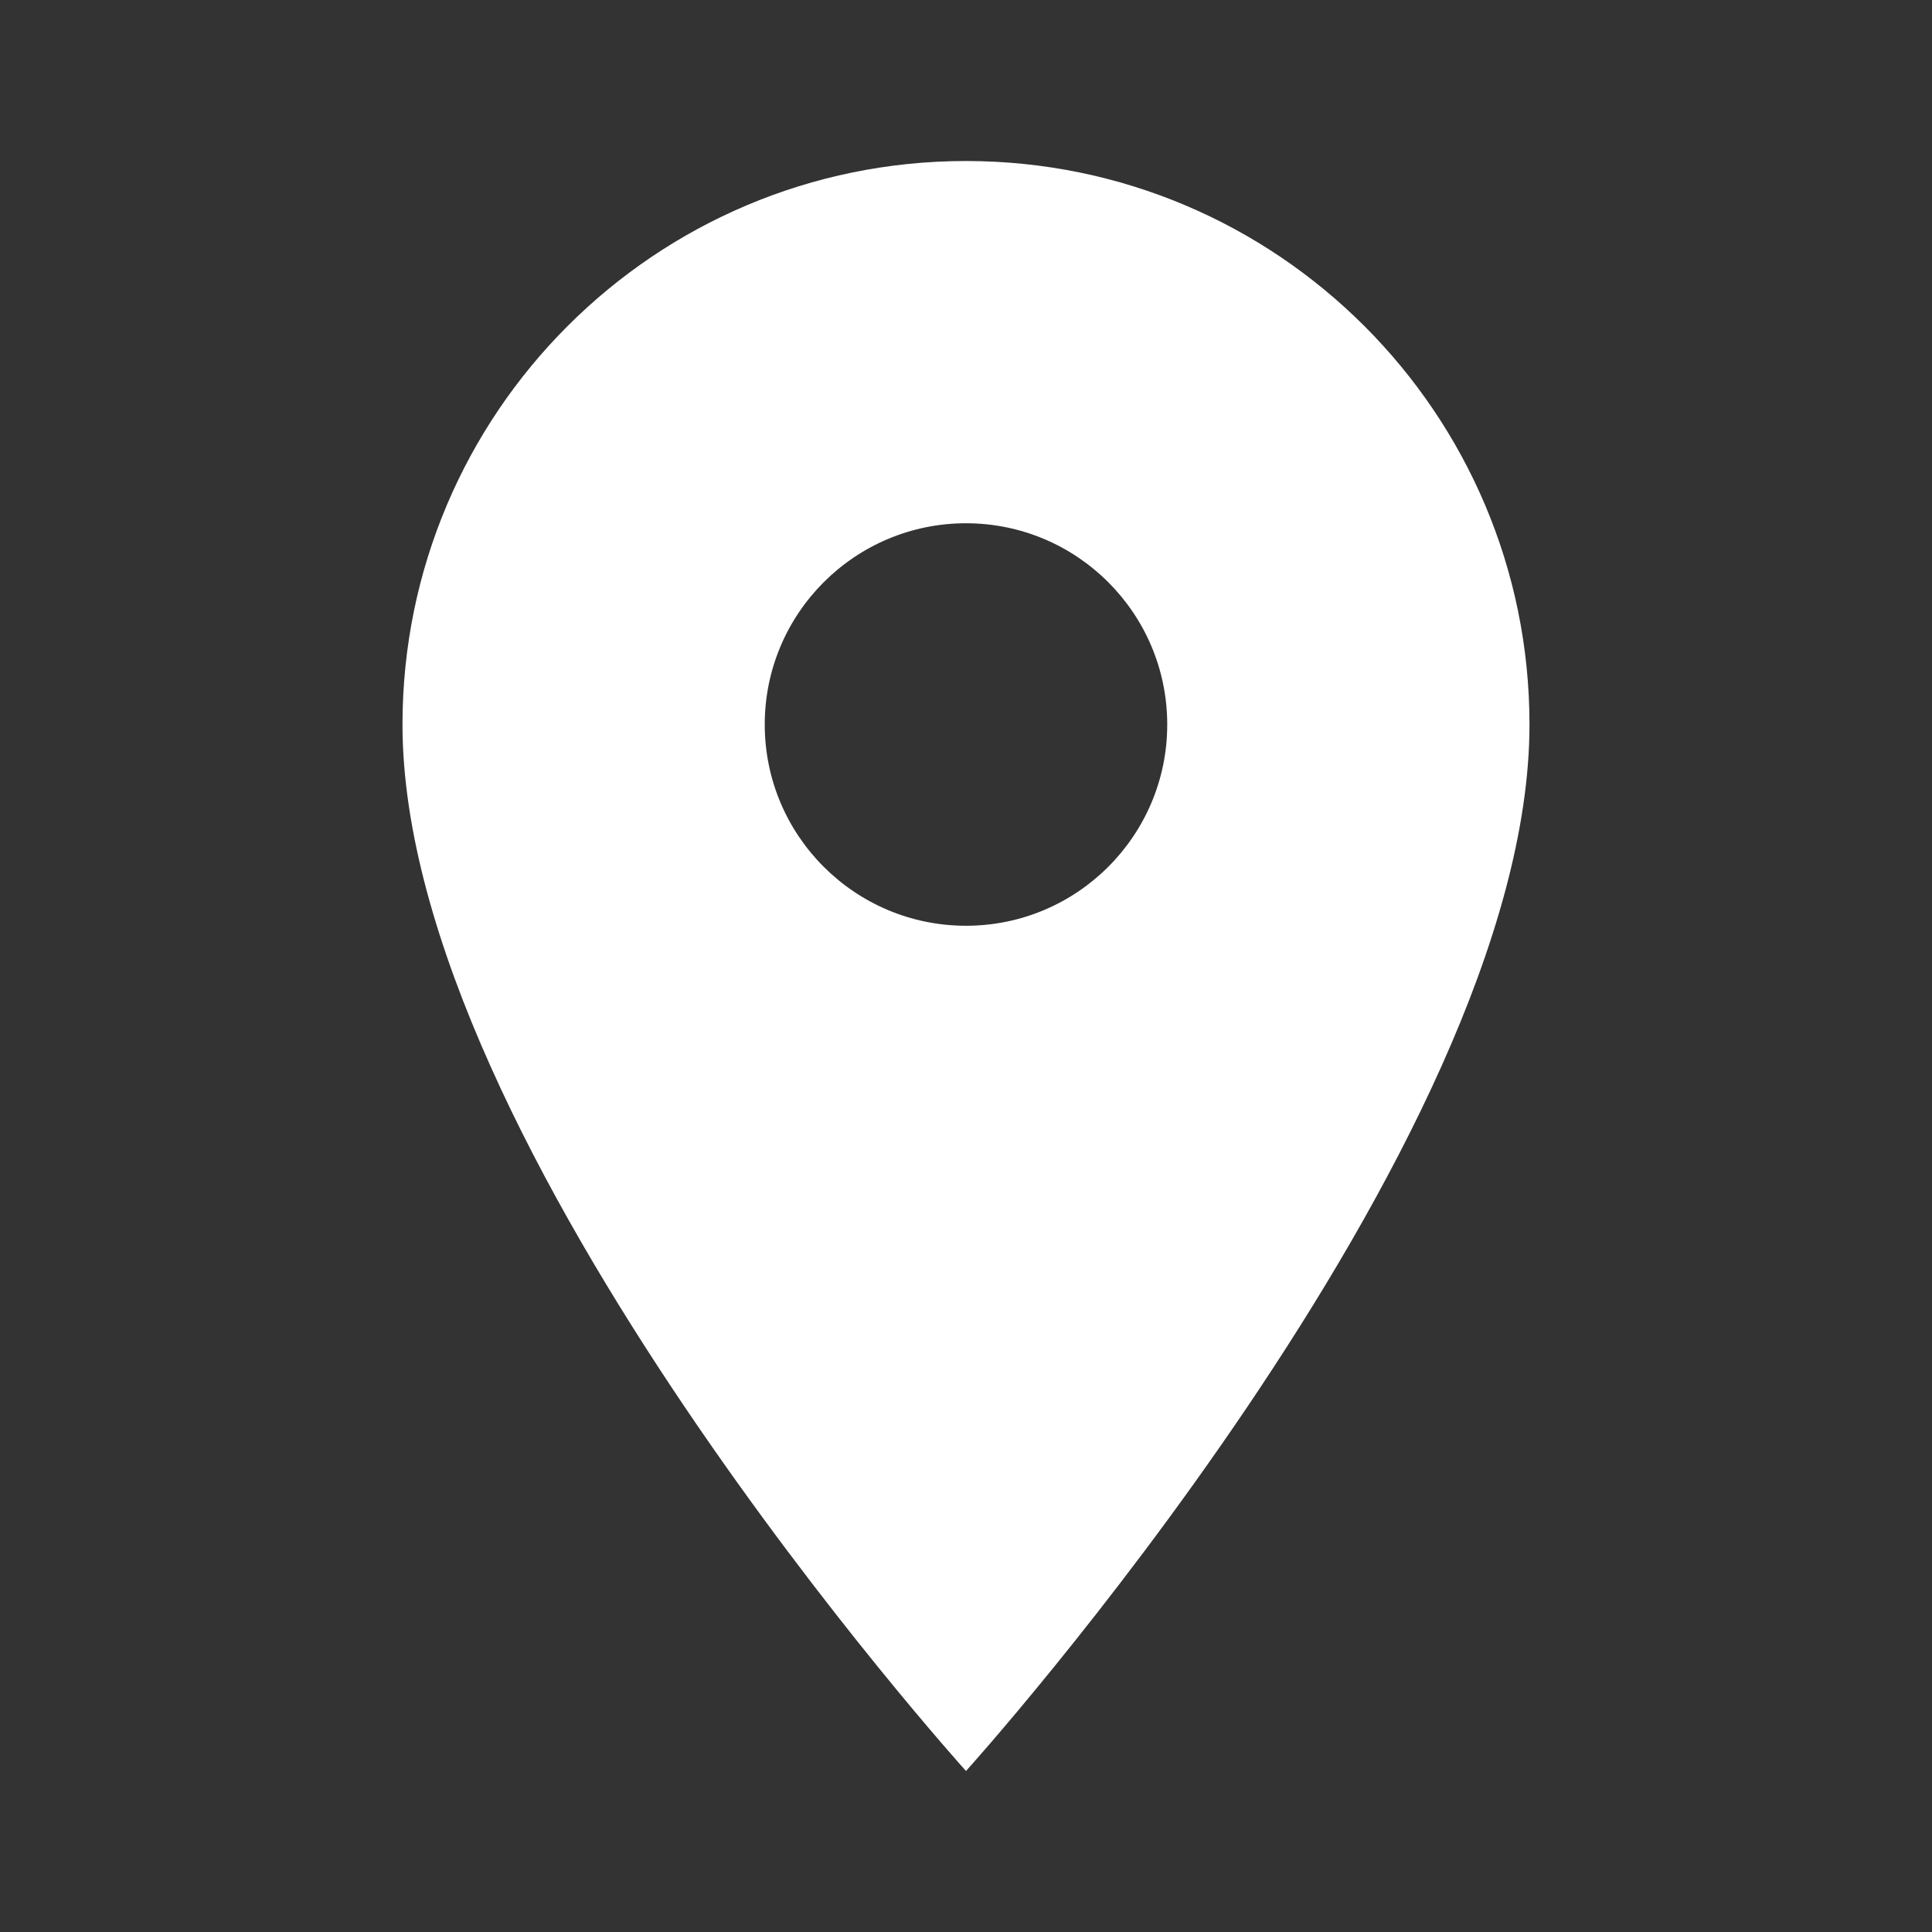 <svg width="100" height="100" viewBox="0 0 100 100" fill="none" xmlns="http://www.w3.org/2000/svg">
<rect x="0" y="0" width="100" height="100" fill="#333333" stroke="none"/>
<g clip-path="url(#clip0_222_40)">
<path d="M50 8.334C33.895 8.334 20.833 21.396 20.833 37.501C20.833 59.376 50 91.667 50 91.667C50 91.667 79.166 59.376 79.166 37.501C79.166 21.396 66.104 8.334 50 8.334ZM50 47.917C44.25 47.917 39.583 43.251 39.583 37.501C39.583 31.751 44.25 27.084 50 27.084C55.75 27.084 60.416 31.751 60.416 37.501C60.416 43.251 55.75 47.917 50 47.917Z" fill="white"/>
</g>
<defs>
<clipPath id="clip0_222_40">
<rect width="100" height="100" fill="white"/>
</clipPath>
</defs>
</svg>
